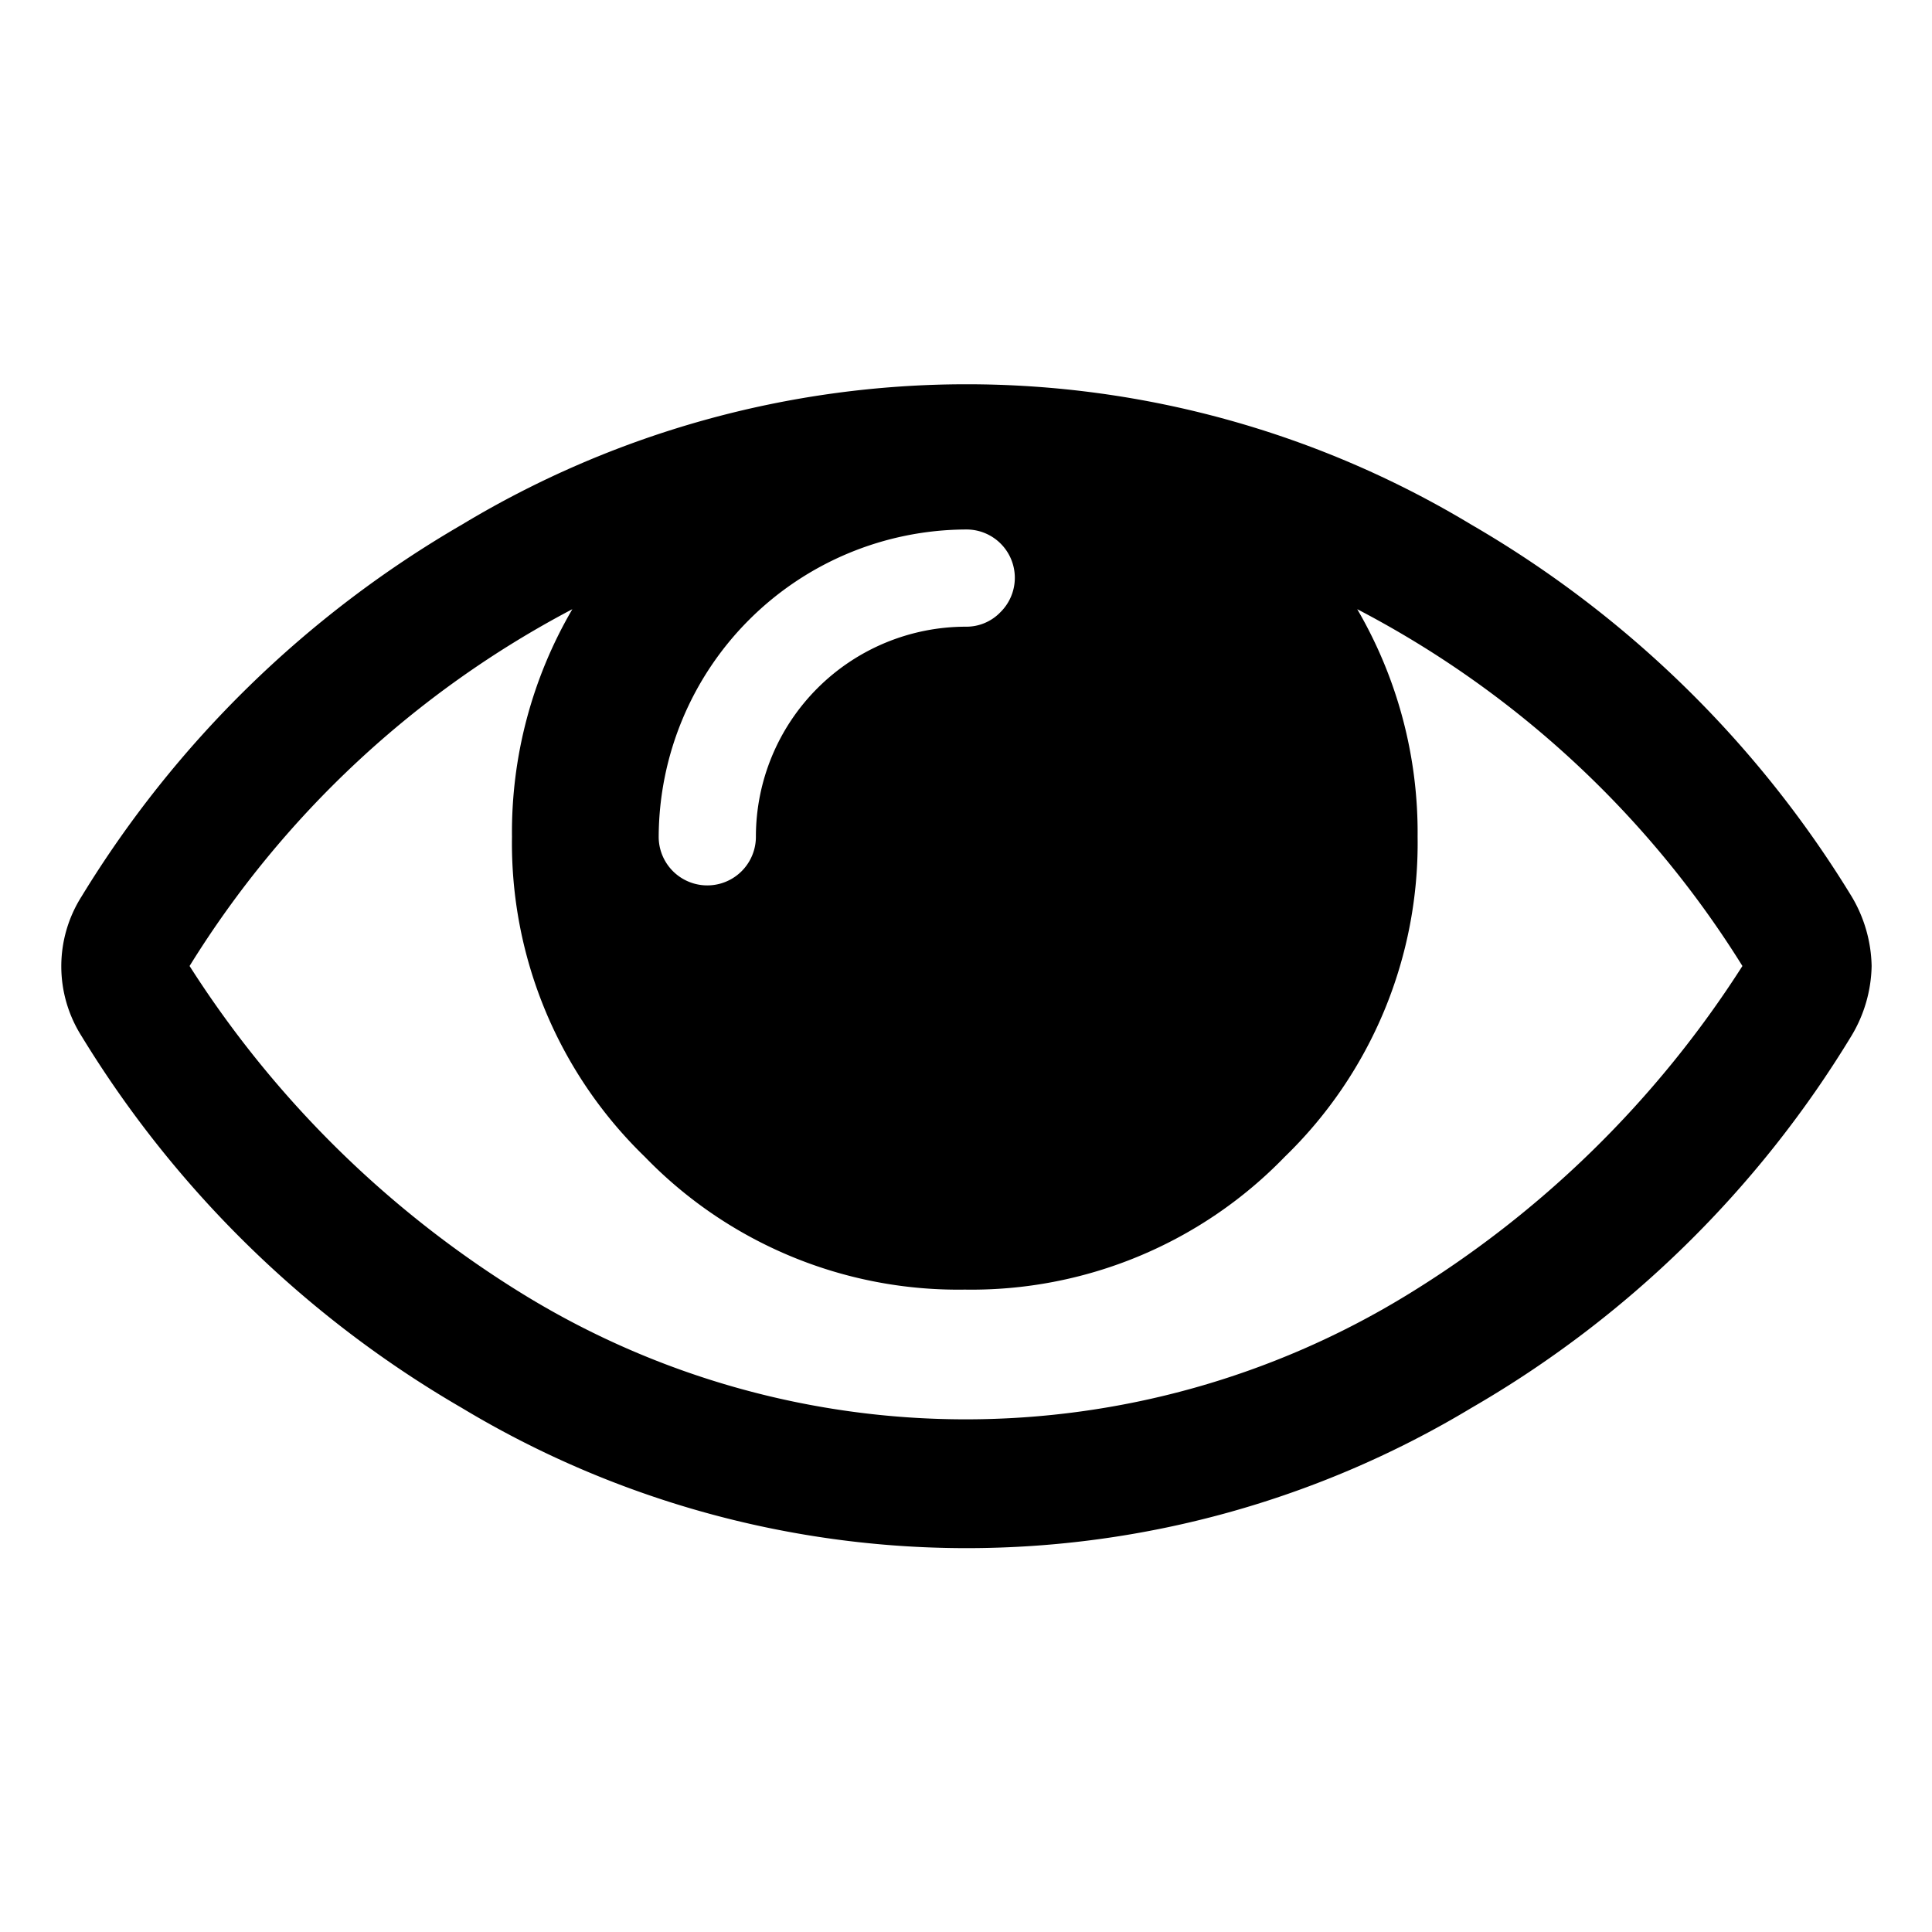 <svg data-name="Layer 1" xmlns="http://www.w3.org/2000/svg" viewBox="0 0 32 32"><title>eye</title><path d="M31 16a2.32 2.32 0 0 1-.33 1.15 17.75 17.75 0 0 1-6.3 6.17 16.21 16.21 0 0 1-16.72 0 17.89 17.89 0 0 1-6.3-6.16 2.16 2.16 0 0 1 0-2.31 17.89 17.89 0 0 1 6.3-6.16 16.19 16.19 0 0 1 16.72 0 17.89 17.89 0 0 1 6.3 6.16A2.33 2.33 0 0 1 31 16zm-2.14 0a16.47 16.47 0 0 0-6.38-5.91 7.34 7.34 0 0 1 1 3.77 7.23 7.23 0 0 1-2.2 5.3 7.22 7.22 0 0 1-5.3 2.2 7.22 7.22 0 0 1-5.3-2.2 7.23 7.23 0 0 1-2.2-5.3 7.32 7.32 0 0 1 1-3.77A16.46 16.46 0 0 0 3.14 16a17.29 17.29 0 0 0 5.58 5.47 14 14 0 0 0 14.55 0A17.29 17.29 0 0 0 28.86 16zm-12.29-5.86A.8.8 0 0 0 16 8.77a5.11 5.11 0 0 0-5.09 5.09.8.8 0 1 0 1.61 0A3.48 3.48 0 0 1 16 10.38a.78.78 0 0 0 .57-.24z"/></svg>